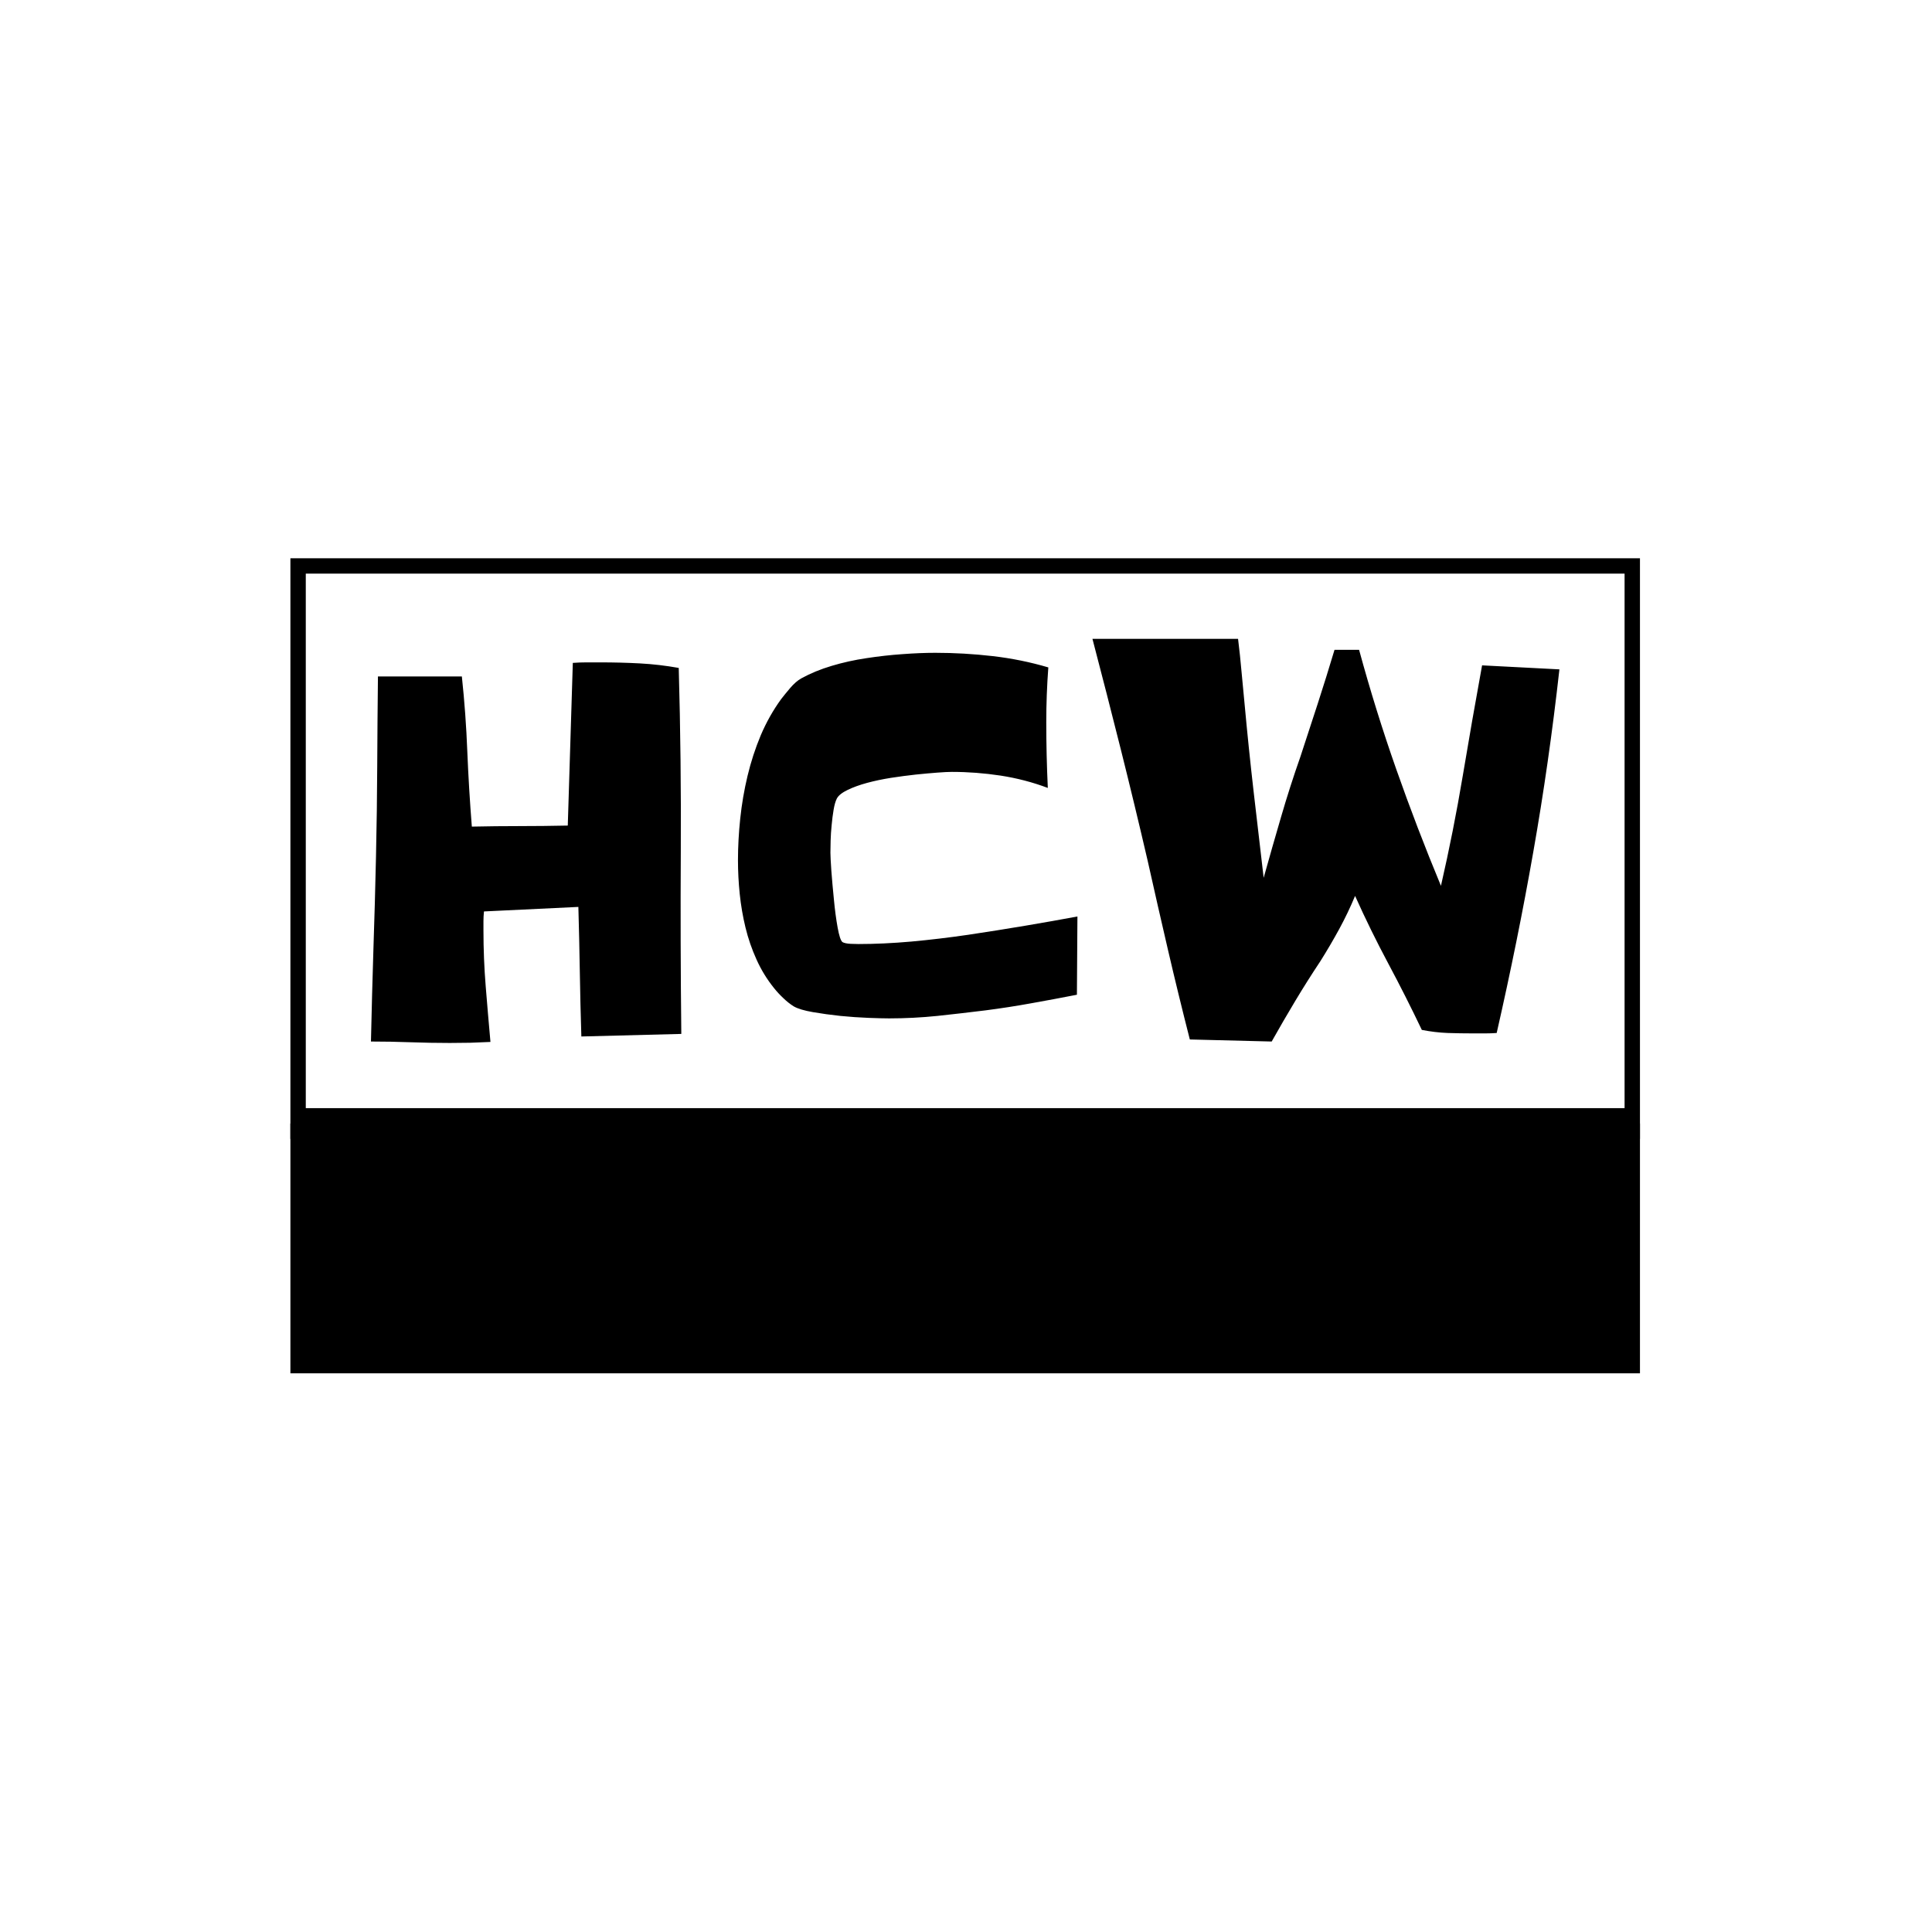 <svg xmlns="http://www.w3.org/2000/svg" version="1.1" xmlns:xlink="http://www.w3.org/1999/xlink" xmlns:svgjs="http://svgjs.dev/svgjs" width="1000" height="1000" viewBox="0 0 1000 1000"><rect width="1000" height="1000" fill="#ffffff"></rect><g transform="matrix(0.7,0,0,0.7,149.576,288.841)"><svg viewBox="0 0 396 239" data-background-color="#161618" preserveAspectRatio="xMidYMid meet" height="603" width="1000" xmlns="http://www.w3.org/2000/svg" xmlns:xlink="http://www.w3.org/1999/xlink"><g id="tight-bounds" transform="matrix(1,0,0,1,0.24,0.061)"><svg viewBox="0 0 395.52 238.877" height="238.877" width="395.52"><g><svg viewBox="0 0 395.52 238.877" height="238.877" width="395.52"><g><svg viewBox="0 0 395.52 238.877" height="238.877" width="395.52"><g id="textblocktransform"><svg viewBox="0 0 395.52 238.877" height="238.877" width="395.52" id="textblock"><g><rect width="395.52" height="165.671" fill="none" stroke-width="9.018" stroke="#000000" data-fill-palette-color="none" data-stroke-palette-color="tertiary"></rect><rect width="395.52" height="73.206" y="165.671" fill="#000000" data-fill-palette-color="tertiary"></rect></g><g><svg viewBox="0 0 395.52 165.671" height="165.671" width="395.52"><g transform="matrix(1,0,0,1,23.608,23.608)"><svg width="348.305" viewBox="3.76 -38.57 115.57 39.3" height="118.456" data-palette-color="#ffffff"><path d="M33.94-0.15L33.94-0.15 24.22 0.1Q24.12-3.08 24.07-6.2 24.02-9.33 23.93-12.5L23.93-12.5 14.75-12.06Q14.7-11.57 14.7-11.11 14.7-10.64 14.7-10.21L14.7-10.21Q14.7-7.47 14.92-4.76 15.14-2.05 15.38 0.63L15.38 0.63Q14.4 0.68 13.4 0.71 12.4 0.73 11.43 0.73L11.43 0.73Q9.52 0.73 7.59 0.66 5.66 0.59 3.76 0.59L3.76 0.59Q3.86-3.96 4-8.4 4.15-12.84 4.25-17.38L4.25-17.38Q4.35-21.83 4.37-26.17 4.39-30.52 4.44-34.91L4.44-34.91 12.6-34.91Q12.99-31.25 13.13-27.61 13.28-23.97 13.57-20.31L13.57-20.31Q15.92-20.36 18.21-20.36 20.51-20.36 22.9-20.41L22.9-20.41 23.39-36.23Q24.07-36.28 24.73-36.28 25.39-36.28 26.07-36.28L26.07-36.28Q28.03-36.28 29.91-36.18 31.79-36.08 33.69-35.74L33.69-35.74Q33.94-26.81 33.89-17.94 33.84-9.08 33.94-0.15ZM72.46-11.57L72.46-11.57 72.41-3.96Q70.16-3.52 67.97-3.13 65.77-2.73 63.52-2.44L63.52-2.44Q61.18-2.15 58.84-1.9 56.49-1.66 54.15-1.66L54.15-1.66Q53.46-1.66 52.15-1.71 50.83-1.76 49.41-1.9 48-2.05 46.73-2.27 45.46-2.49 44.87-2.83L44.87-2.83Q44.33-3.17 43.85-3.64 43.36-4.1 42.97-4.59L42.97-4.59Q41.94-5.86 41.26-7.37 40.57-8.89 40.18-10.5 39.79-12.11 39.62-13.77 39.45-15.43 39.45-17.04L39.45-17.04Q39.45-18.99 39.67-21.09 39.89-23.19 40.38-25.24 40.87-27.29 41.67-29.2 42.48-31.1 43.65-32.71L43.65-32.71Q43.99-33.15 44.53-33.79 45.07-34.42 45.6-34.72L45.6-34.72Q46.92-35.45 48.56-35.94 50.19-36.43 51.95-36.69 53.71-36.96 55.44-37.08 57.18-37.21 58.64-37.21L58.64-37.21Q61.42-37.21 64.21-36.89 66.99-36.57 69.63-35.79L69.63-35.79Q69.53-34.47 69.48-33.13 69.43-31.79 69.43-30.47L69.43-30.47Q69.43-27.29 69.58-24.07L69.58-24.07Q67.38-24.9 64.99-25.27 62.6-25.63 60.25-25.63L60.25-25.63Q59.76-25.63 58.84-25.56 57.91-25.49 56.74-25.37 55.56-25.24 54.32-25.05 53.07-24.85 52-24.56 50.93-24.27 50.12-23.88 49.31-23.49 49.07-23.05L49.07-23.05Q48.87-22.66 48.75-21.95 48.63-21.24 48.56-20.46 48.48-19.68 48.46-18.95 48.44-18.21 48.44-17.77L48.44-17.77Q48.44-17.33 48.53-16.02 48.63-14.7 48.78-13.21 48.92-11.72 49.14-10.5 49.36-9.28 49.61-9.08L49.61-9.08Q49.85-8.94 50.41-8.91 50.97-8.89 51.17-8.89L51.17-8.89Q53.56-8.89 56.3-9.13 59.03-9.38 61.84-9.79 64.65-10.21 67.38-10.67 70.11-11.13 72.46-11.57ZM111.81-35.99L119.33-35.6Q118.31-26.46 116.79-17.85 115.28-9.23 113.23-0.24L113.23-0.24Q112.69-0.2 112.1-0.2 111.52-0.2 110.98-0.2L110.98-0.2Q109.71-0.2 108.47-0.24 107.22-0.29 105.95-0.54L105.95-0.54Q104.39-3.81 102.68-7.01 100.97-10.21 99.46-13.57L99.46-13.57Q98.77-11.91 97.92-10.35 97.07-8.79 96.09-7.23L96.09-7.23Q94.82-5.32 93.65-3.37 92.48-1.42 91.35 0.59L91.35 0.59 83.39 0.39Q82.27-4 81.27-8.3 80.27-12.6 79.29-16.99L79.29-16.99Q78.02-22.46 76.68-27.81 75.34-33.15 73.92-38.57L73.92-38.57 88.08-38.57Q88.28-36.96 88.42-35.35 88.57-33.74 88.72-32.18L88.72-32.18Q89.11-27.93 89.59-23.75 90.08-19.58 90.57-15.33L90.57-15.33Q91.4-18.31 92.26-21.24 93.11-24.17 94.14-27.1L94.14-27.1Q95.01-29.74 95.84-32.3 96.67-34.86 97.46-37.5L97.46-37.5 99.85-37.5Q101.46-31.59 103.46-25.9 105.46-20.21 107.81-14.55L107.81-14.55Q109.03-19.87 109.93-25.24 110.83-30.62 111.81-35.99L111.81-35.99Z" opacity="1" transform="matrix(1,0,0,1,0,0)" fill="#000000" class="undefined-text-0" data-fill-palette-color="primary" id="text-0"></path></svg></g></svg></g></svg></g></svg></g></svg></g><defs></defs></svg><rect width="395.52" height="238.877" fill="none" stroke="none" visibility="hidden"></rect></g></svg></g></svg>